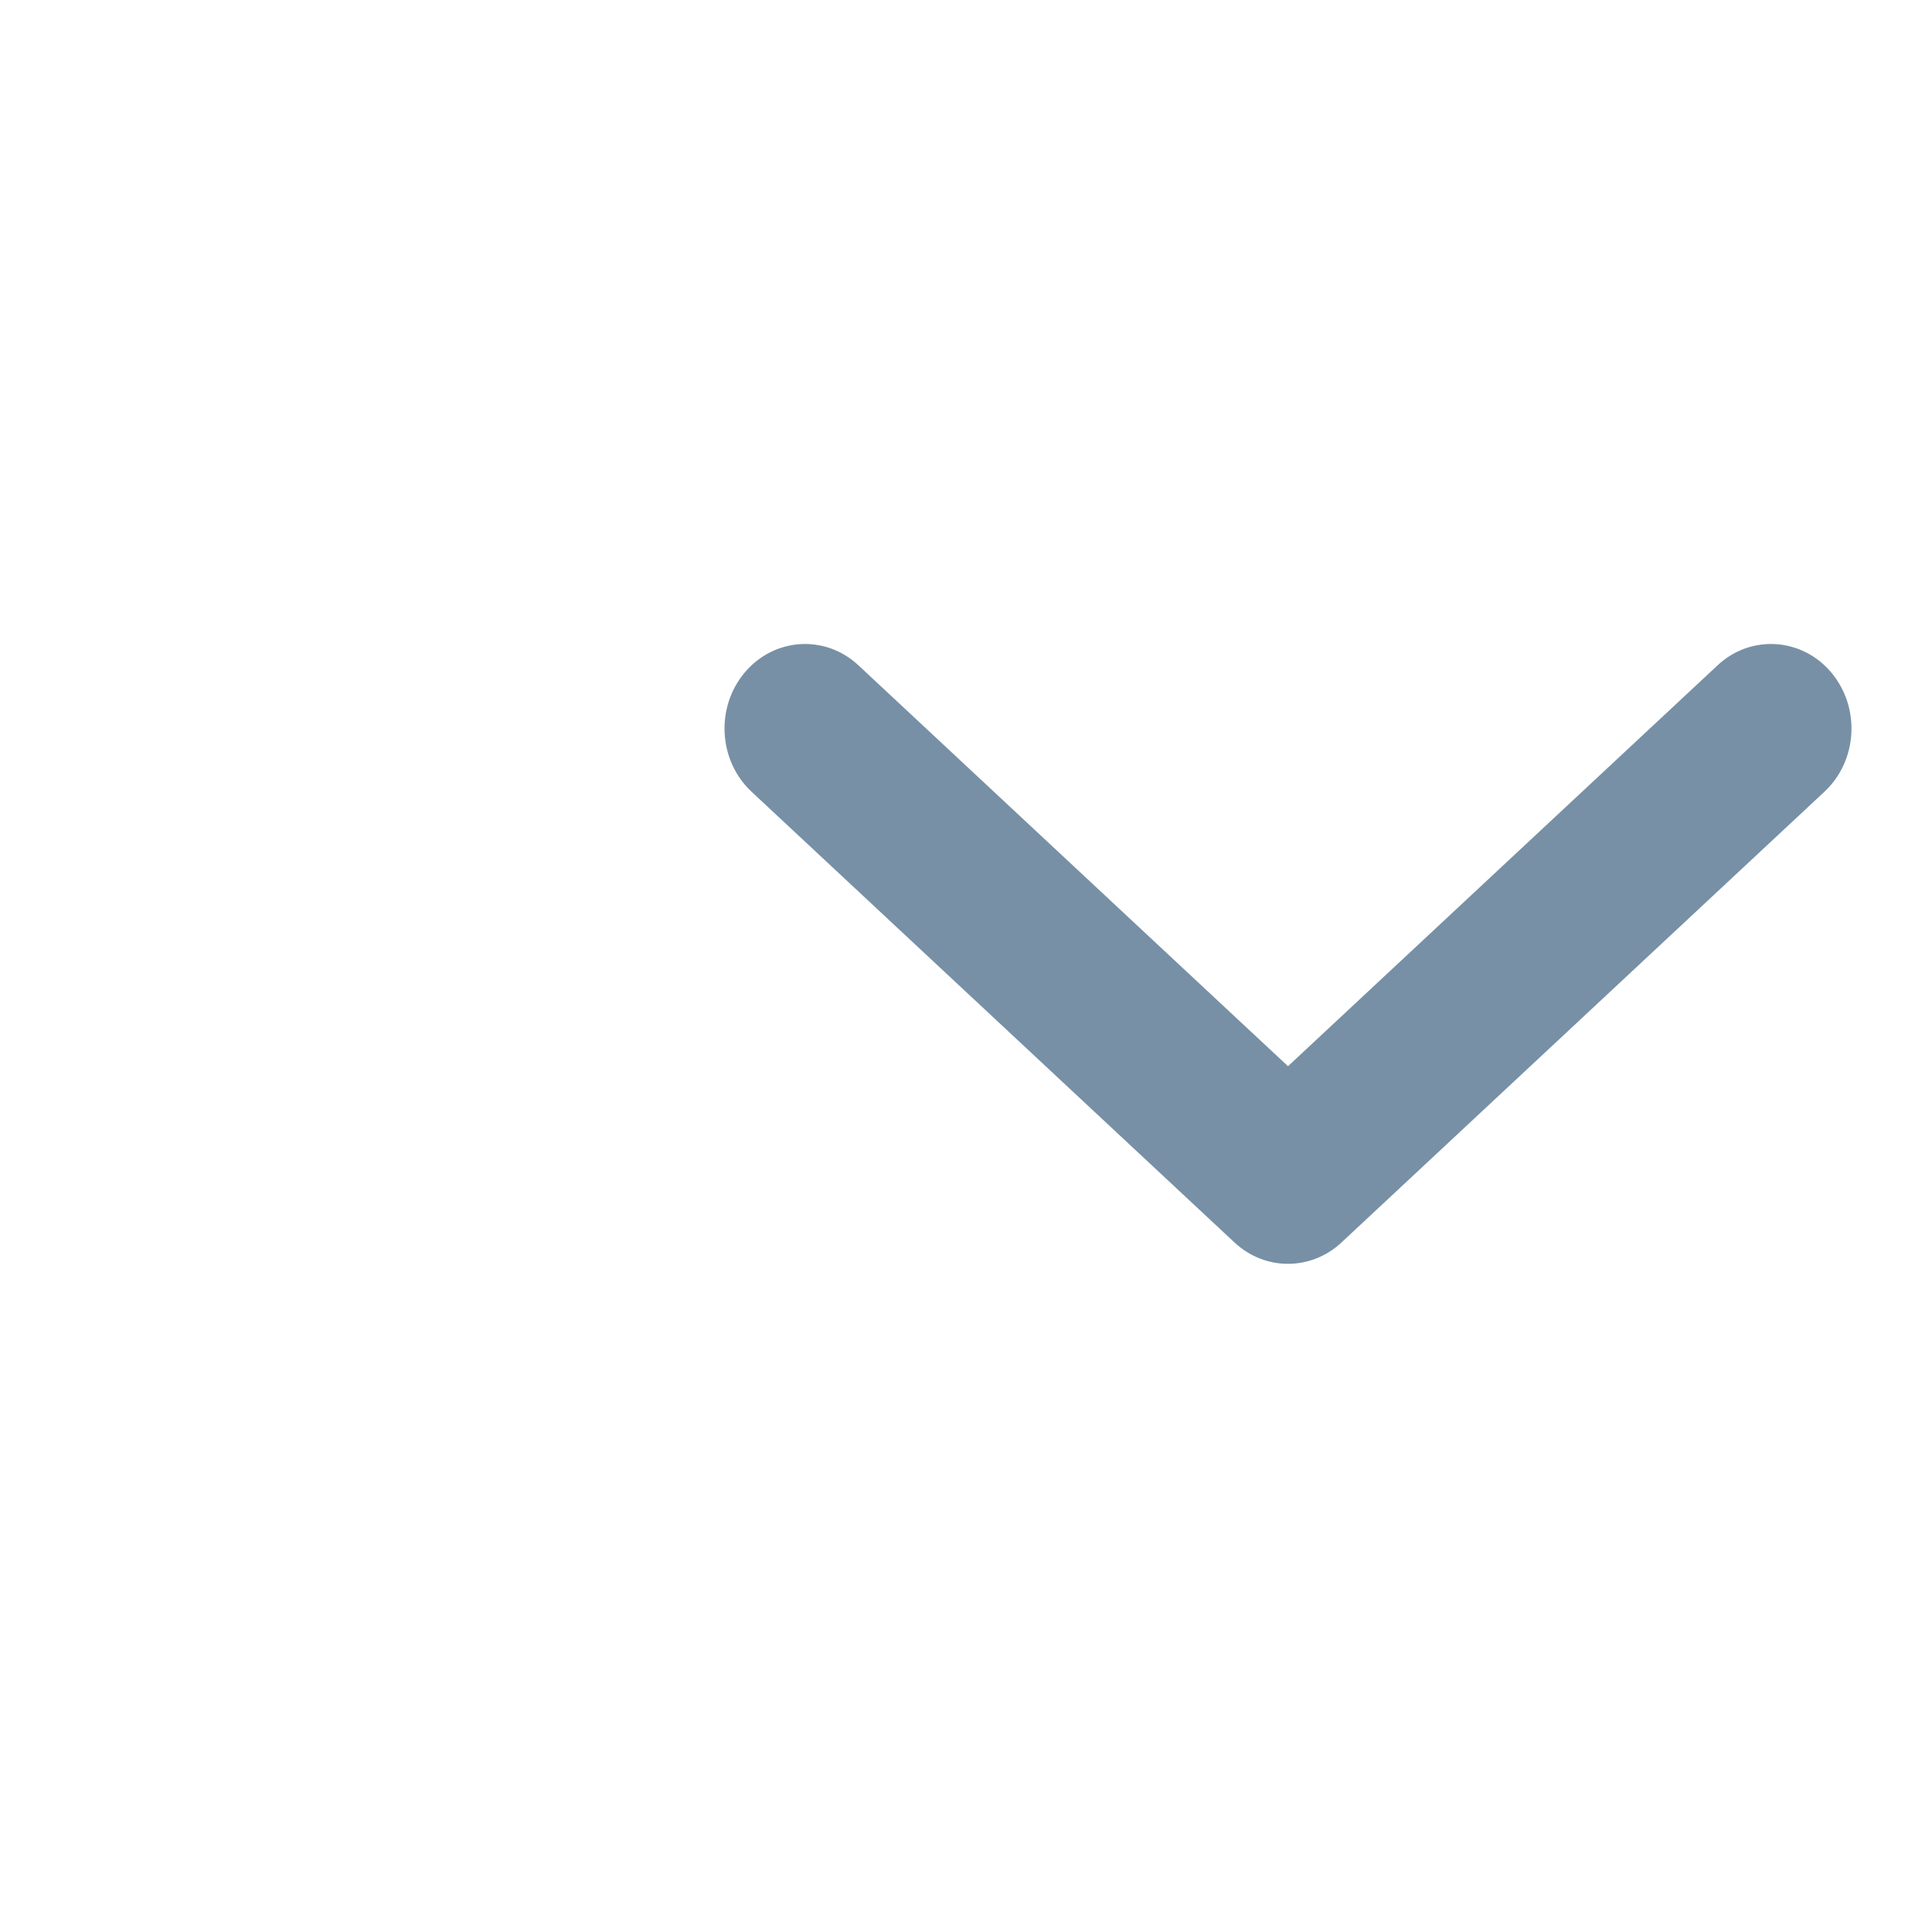 <svg width="24" height="24" viewBox="0 0 24 24" fill="#7790A6" xmlns="http://www.w3.org/2000/svg">
<path fill-rule="evenodd" clip-rule="evenodd" d="M9.253 8.352C9.62 7.919 10.252 7.88 10.664 8.265L16 13.245L21.336 8.265C21.748 7.88 22.381 7.919 22.747 8.352C23.114 8.786 23.077 9.45 22.664 9.835L16.664 15.435C16.285 15.788 15.714 15.788 15.336 15.435L9.336 9.835C8.923 9.45 8.886 8.786 9.253 8.352Z" />
</svg>
